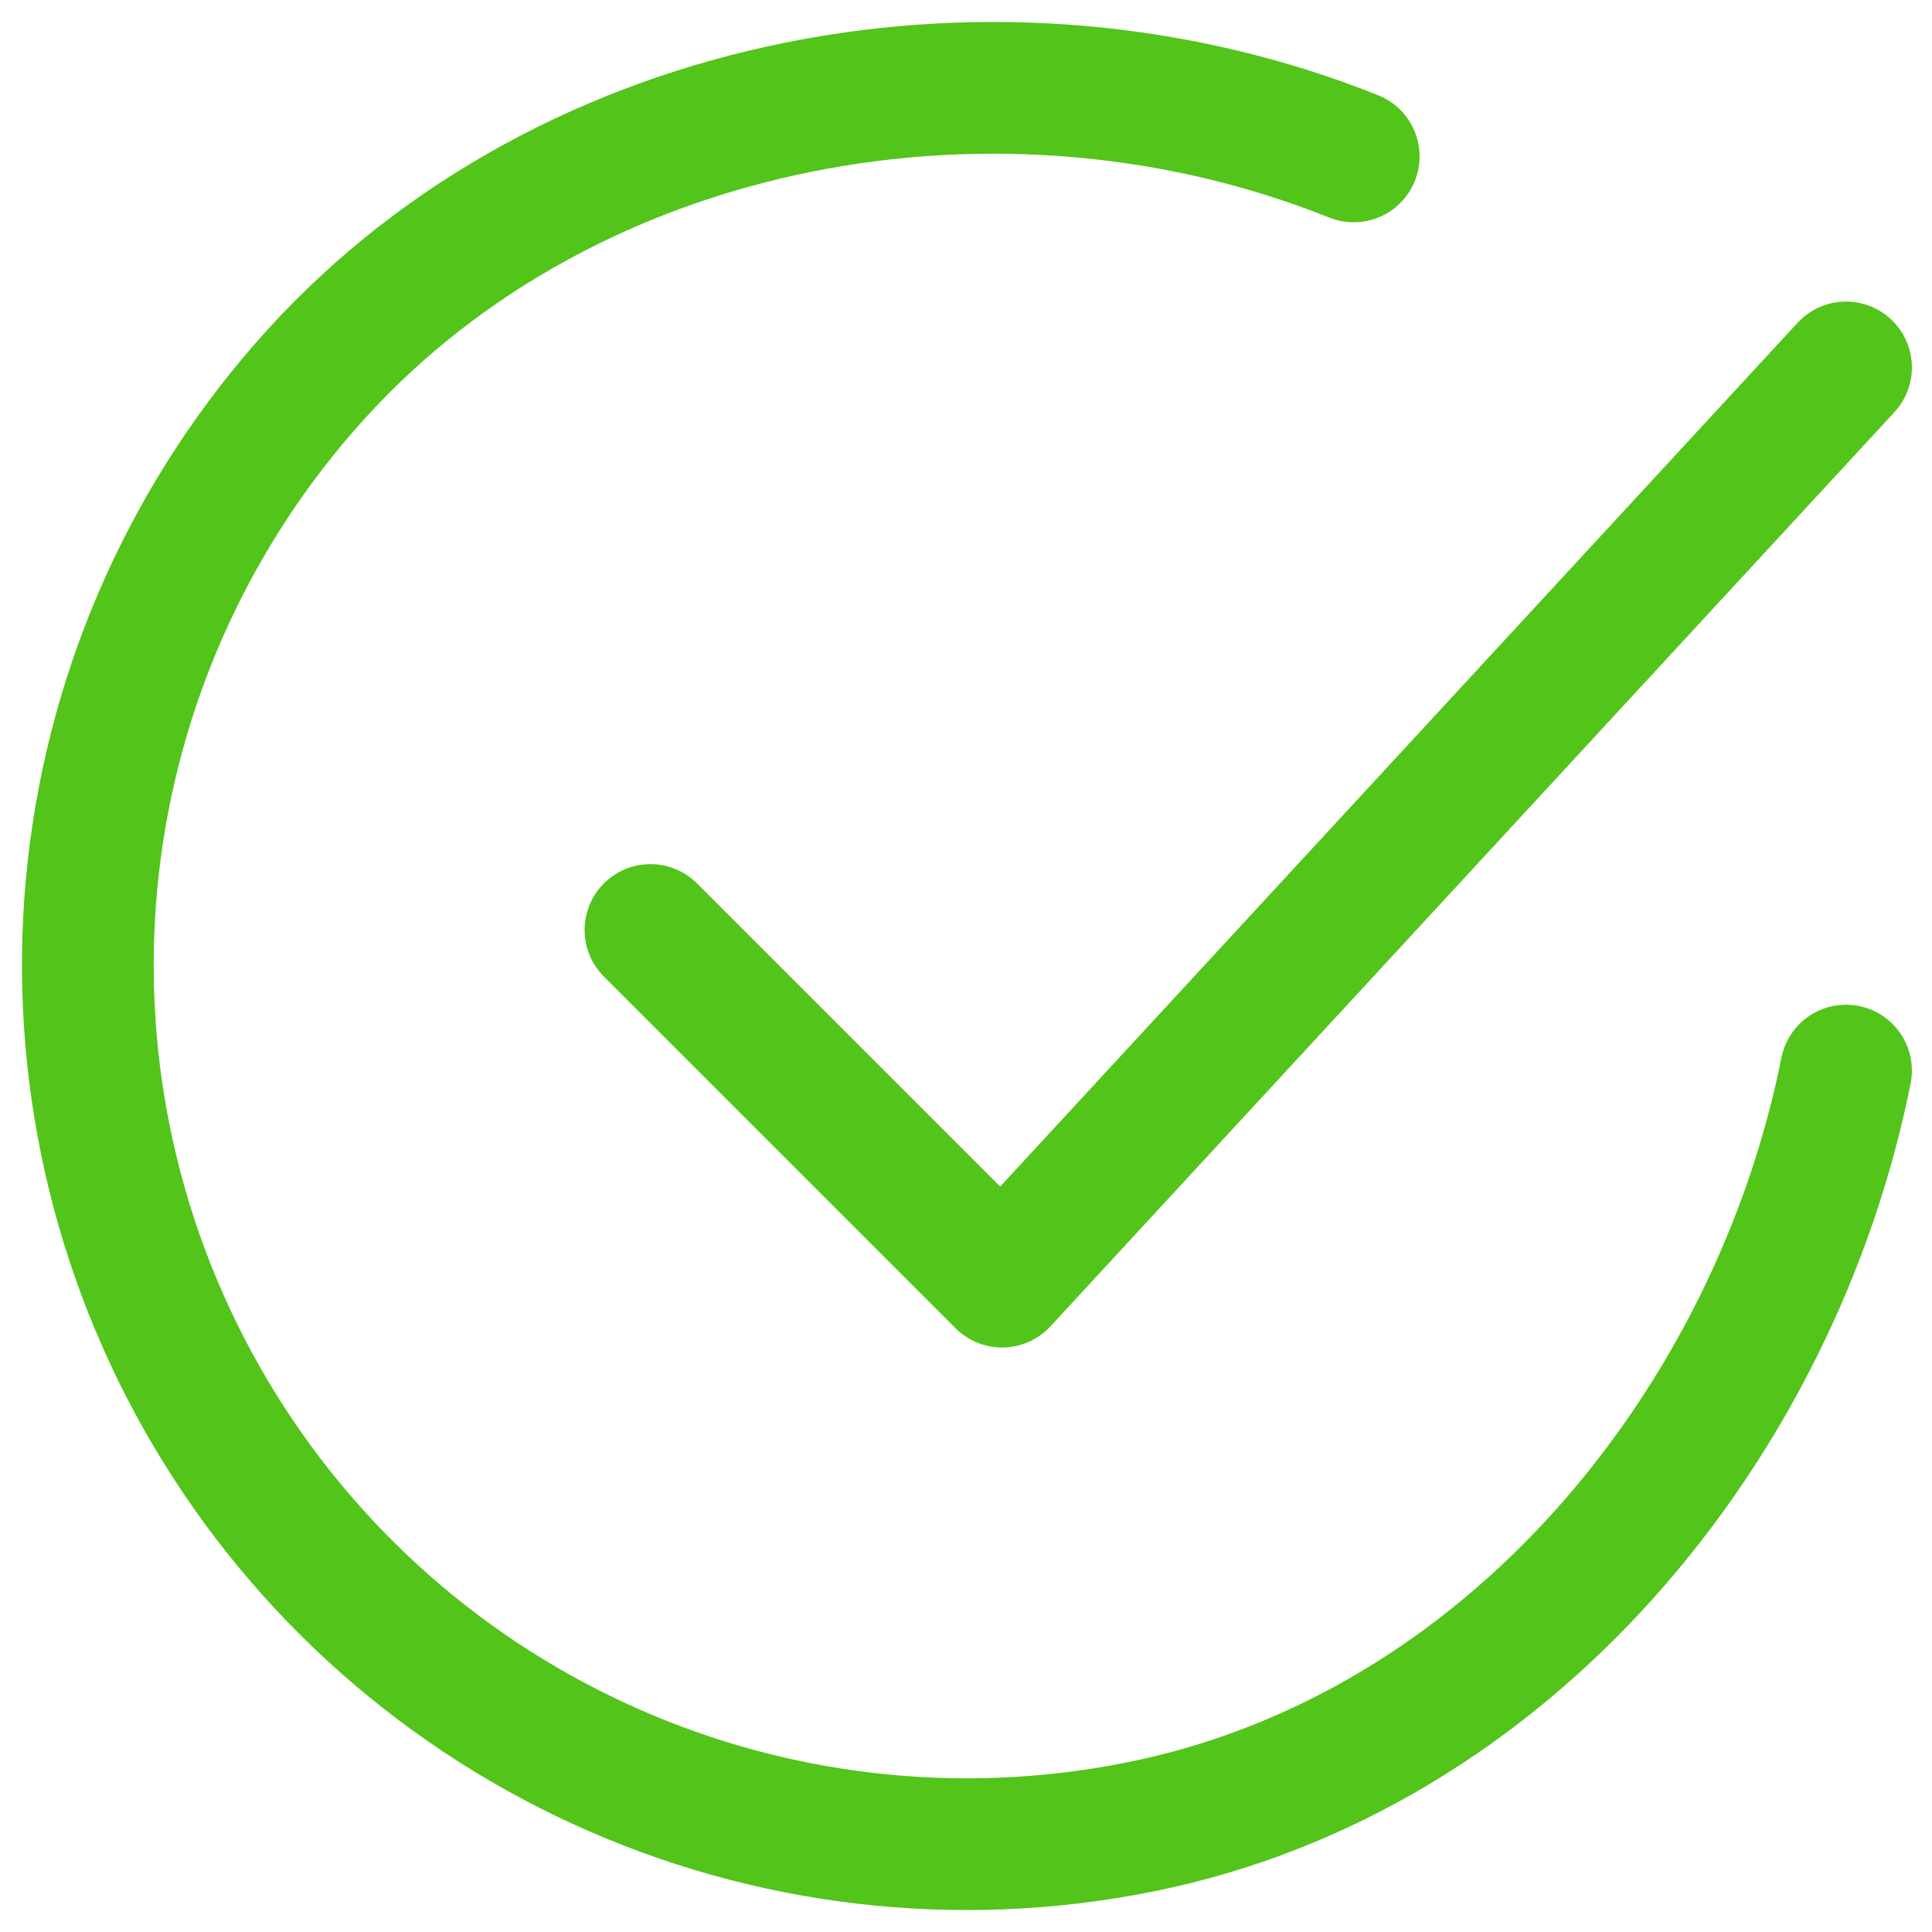 <svg width="22" height="22" viewBox="0 0 22 22" fill="none" xmlns="http://www.w3.org/2000/svg">
<path d="M21.021 12.191C20.22 16.195 17.201 19.965 12.965 20.807C10.899 21.219 8.756 20.968 6.84 20.09C4.925 19.213 3.336 17.754 2.298 15.92C1.261 14.087 0.828 11.973 1.062 9.879C1.296 7.786 2.184 5.819 3.6 4.26C6.506 1.06 11.411 0.179 15.415 1.781" stroke="#52C41A" stroke-width="1.5" stroke-linecap="round" stroke-linejoin="round"/>
<path d="M7.407 10.59L11.411 14.594L21.021 4.184" stroke="#52C41A" stroke-width="1.5" stroke-linecap="round" stroke-linejoin="round"/>
</svg>
